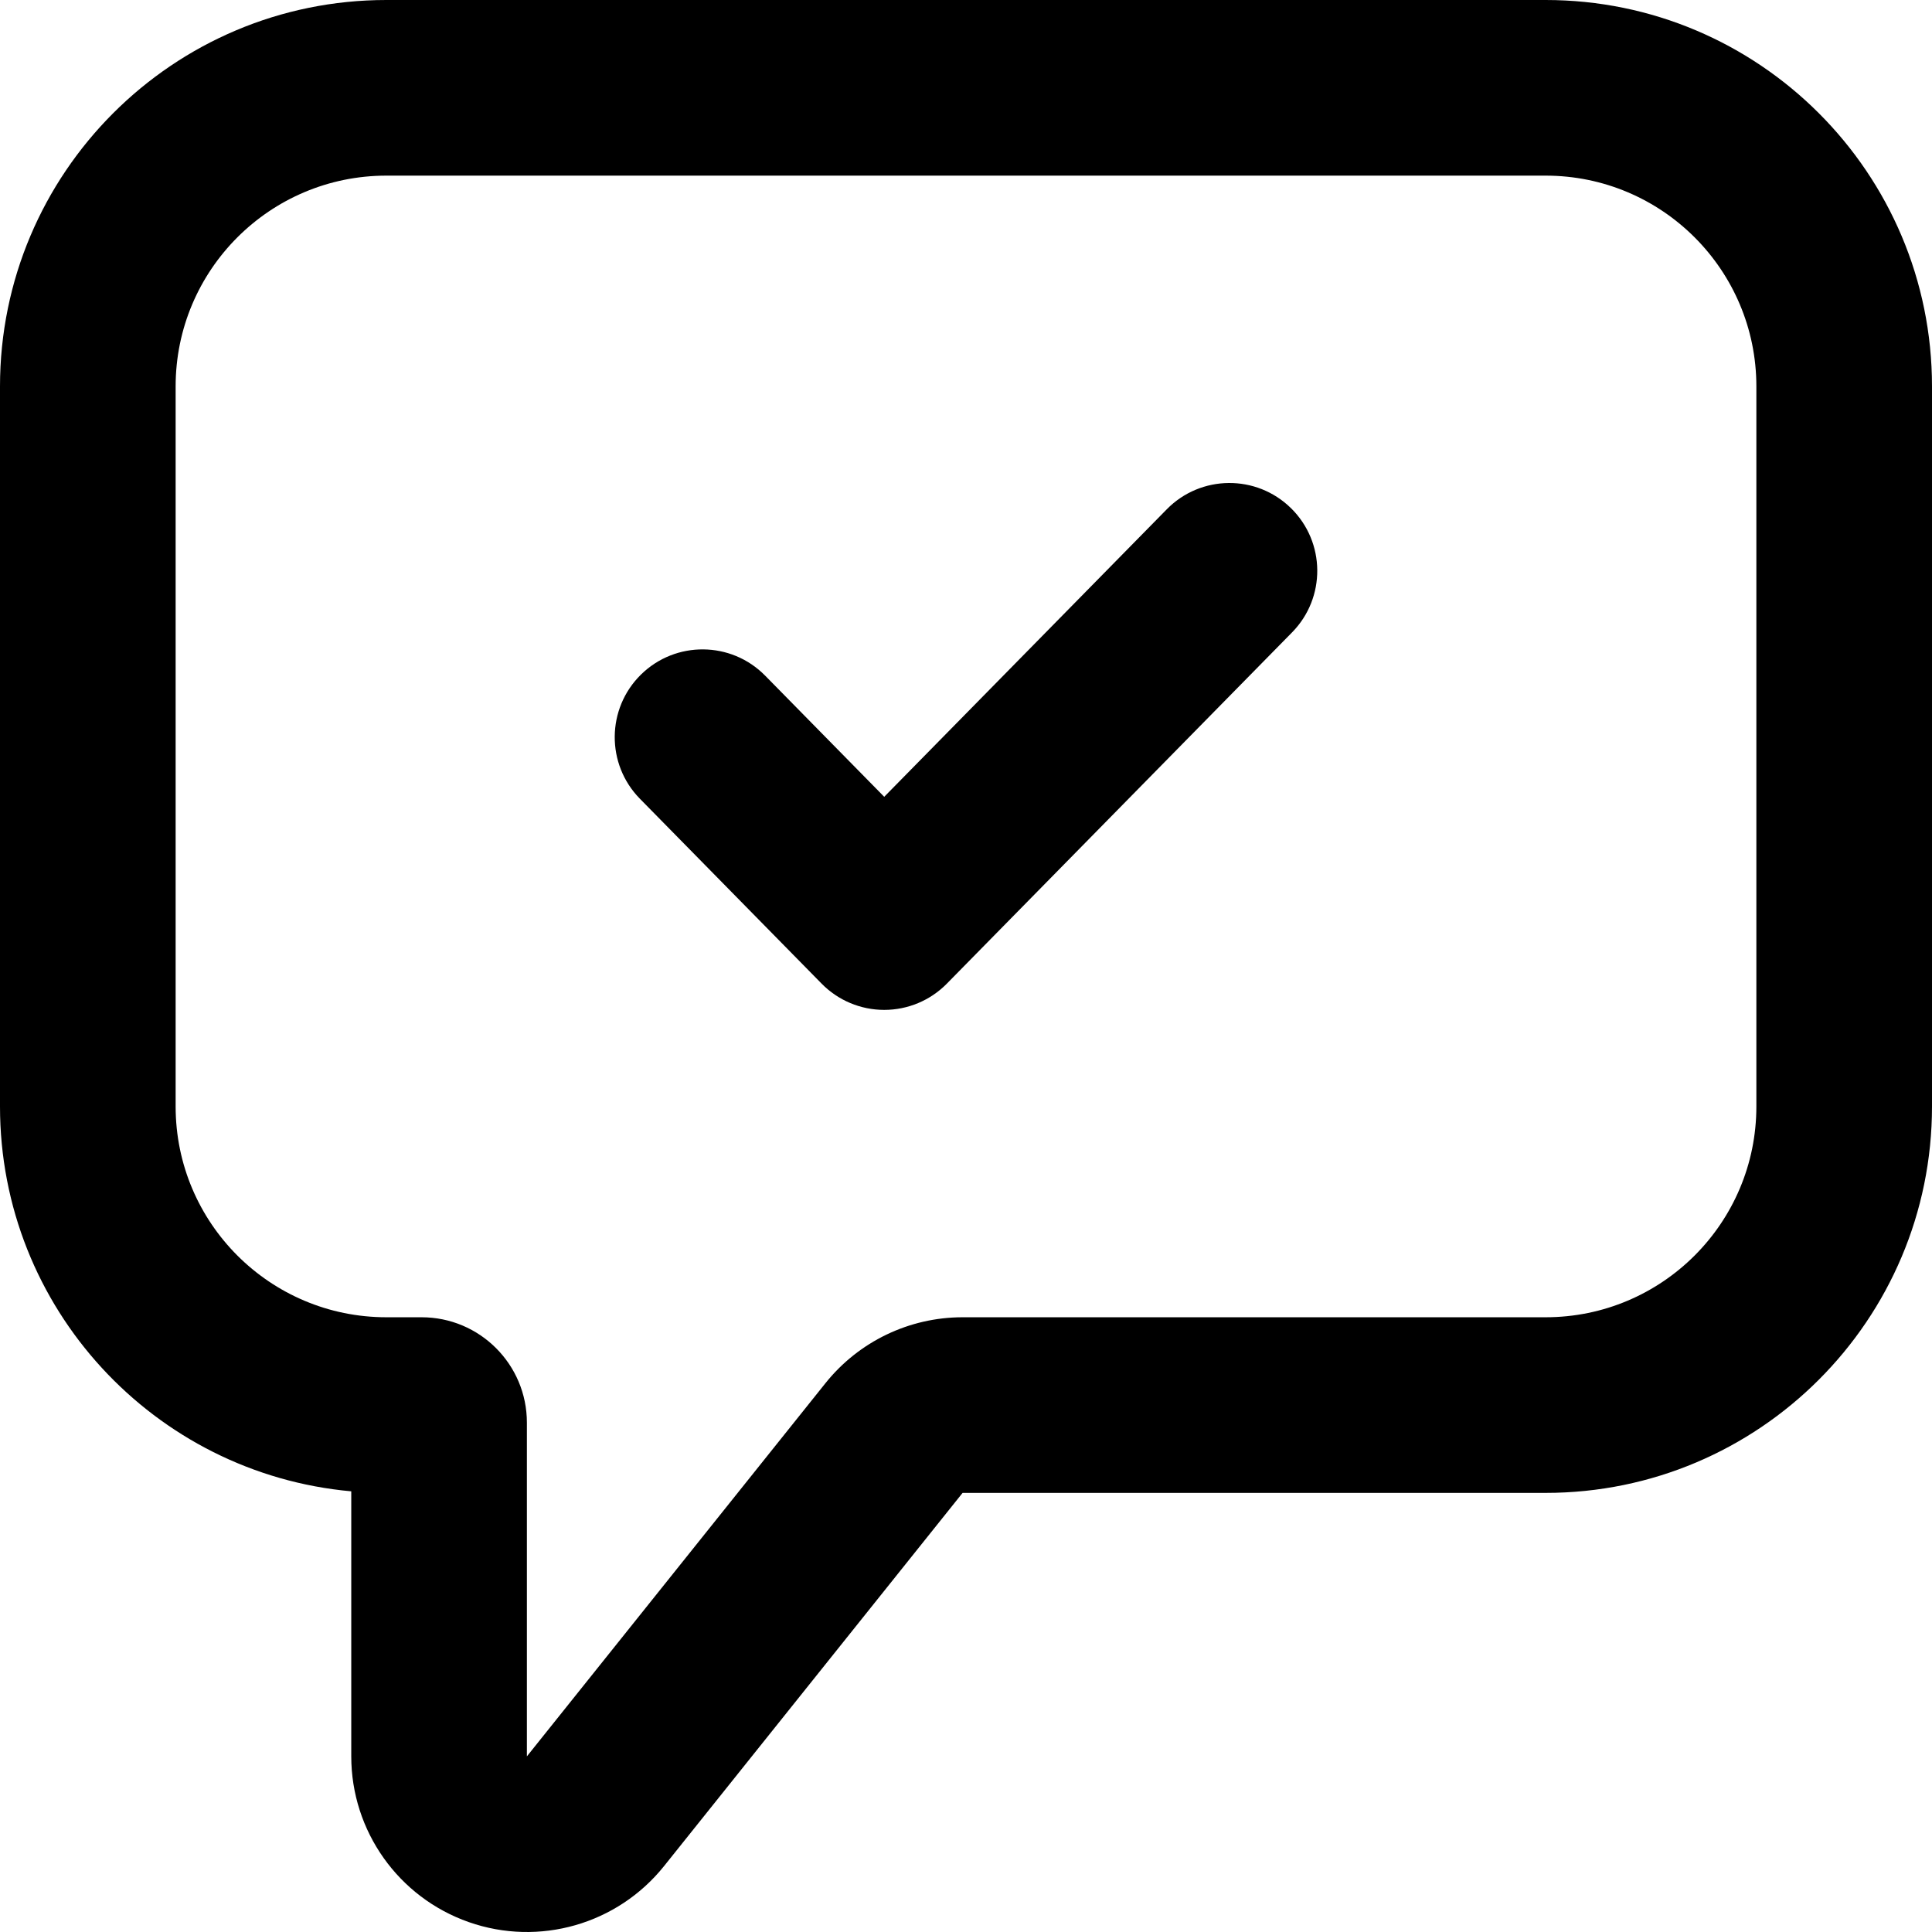 <svg width="64" height="64" viewBox="0 0 64 64" fill="none" xmlns="http://www.w3.org/2000/svg">
<g clip-path="url(#clip0_13_8)">
<path d="M27.217 32.584C27.764 33.141 28.511 33.454 29.291 33.454C30.072 33.454 30.819 33.141 31.366 32.584L42.802 20.948C43.928 19.802 43.912 17.96 42.766 16.834C41.62 15.708 39.778 15.724 38.652 16.87L29.291 26.395L25.347 22.382C24.221 21.236 22.38 21.22 21.233 22.346C20.088 23.472 20.072 25.314 21.198 26.46L27.217 32.584Z" fill="black"/>
<path fill-rule="evenodd" clip-rule="evenodd" d="M11.636 58.182C11.636 60.653 13.197 62.854 15.529 63.672C17.86 64.49 20.454 63.745 21.998 61.816L31.887 49.454H51.2C58.269 49.454 64 43.724 64 36.654V12.8C64 5.731 58.269 0 51.2 0H12.8C5.731 0 0 5.731 0 12.8V36.654C0 43.331 5.112 48.814 11.636 49.402V58.182ZM13.964 43.636C15.892 43.636 17.454 45.199 17.454 47.127V58.182L27.344 45.82C28.448 44.44 30.12 43.636 31.887 43.636H51.2C55.056 43.636 58.182 40.51 58.182 36.654V12.8C58.182 8.944 55.056 5.818 51.2 5.818H12.8C8.944 5.818 5.818 8.944 5.818 12.8V36.654C5.818 40.51 8.944 43.636 12.8 43.636H13.964Z" fill="black"/>
</g>
<defs>
<clipPath id="clip0_13_8">
<rect width="64" height="64" fill="white"/>
</clipPath>
</defs>
</svg>
